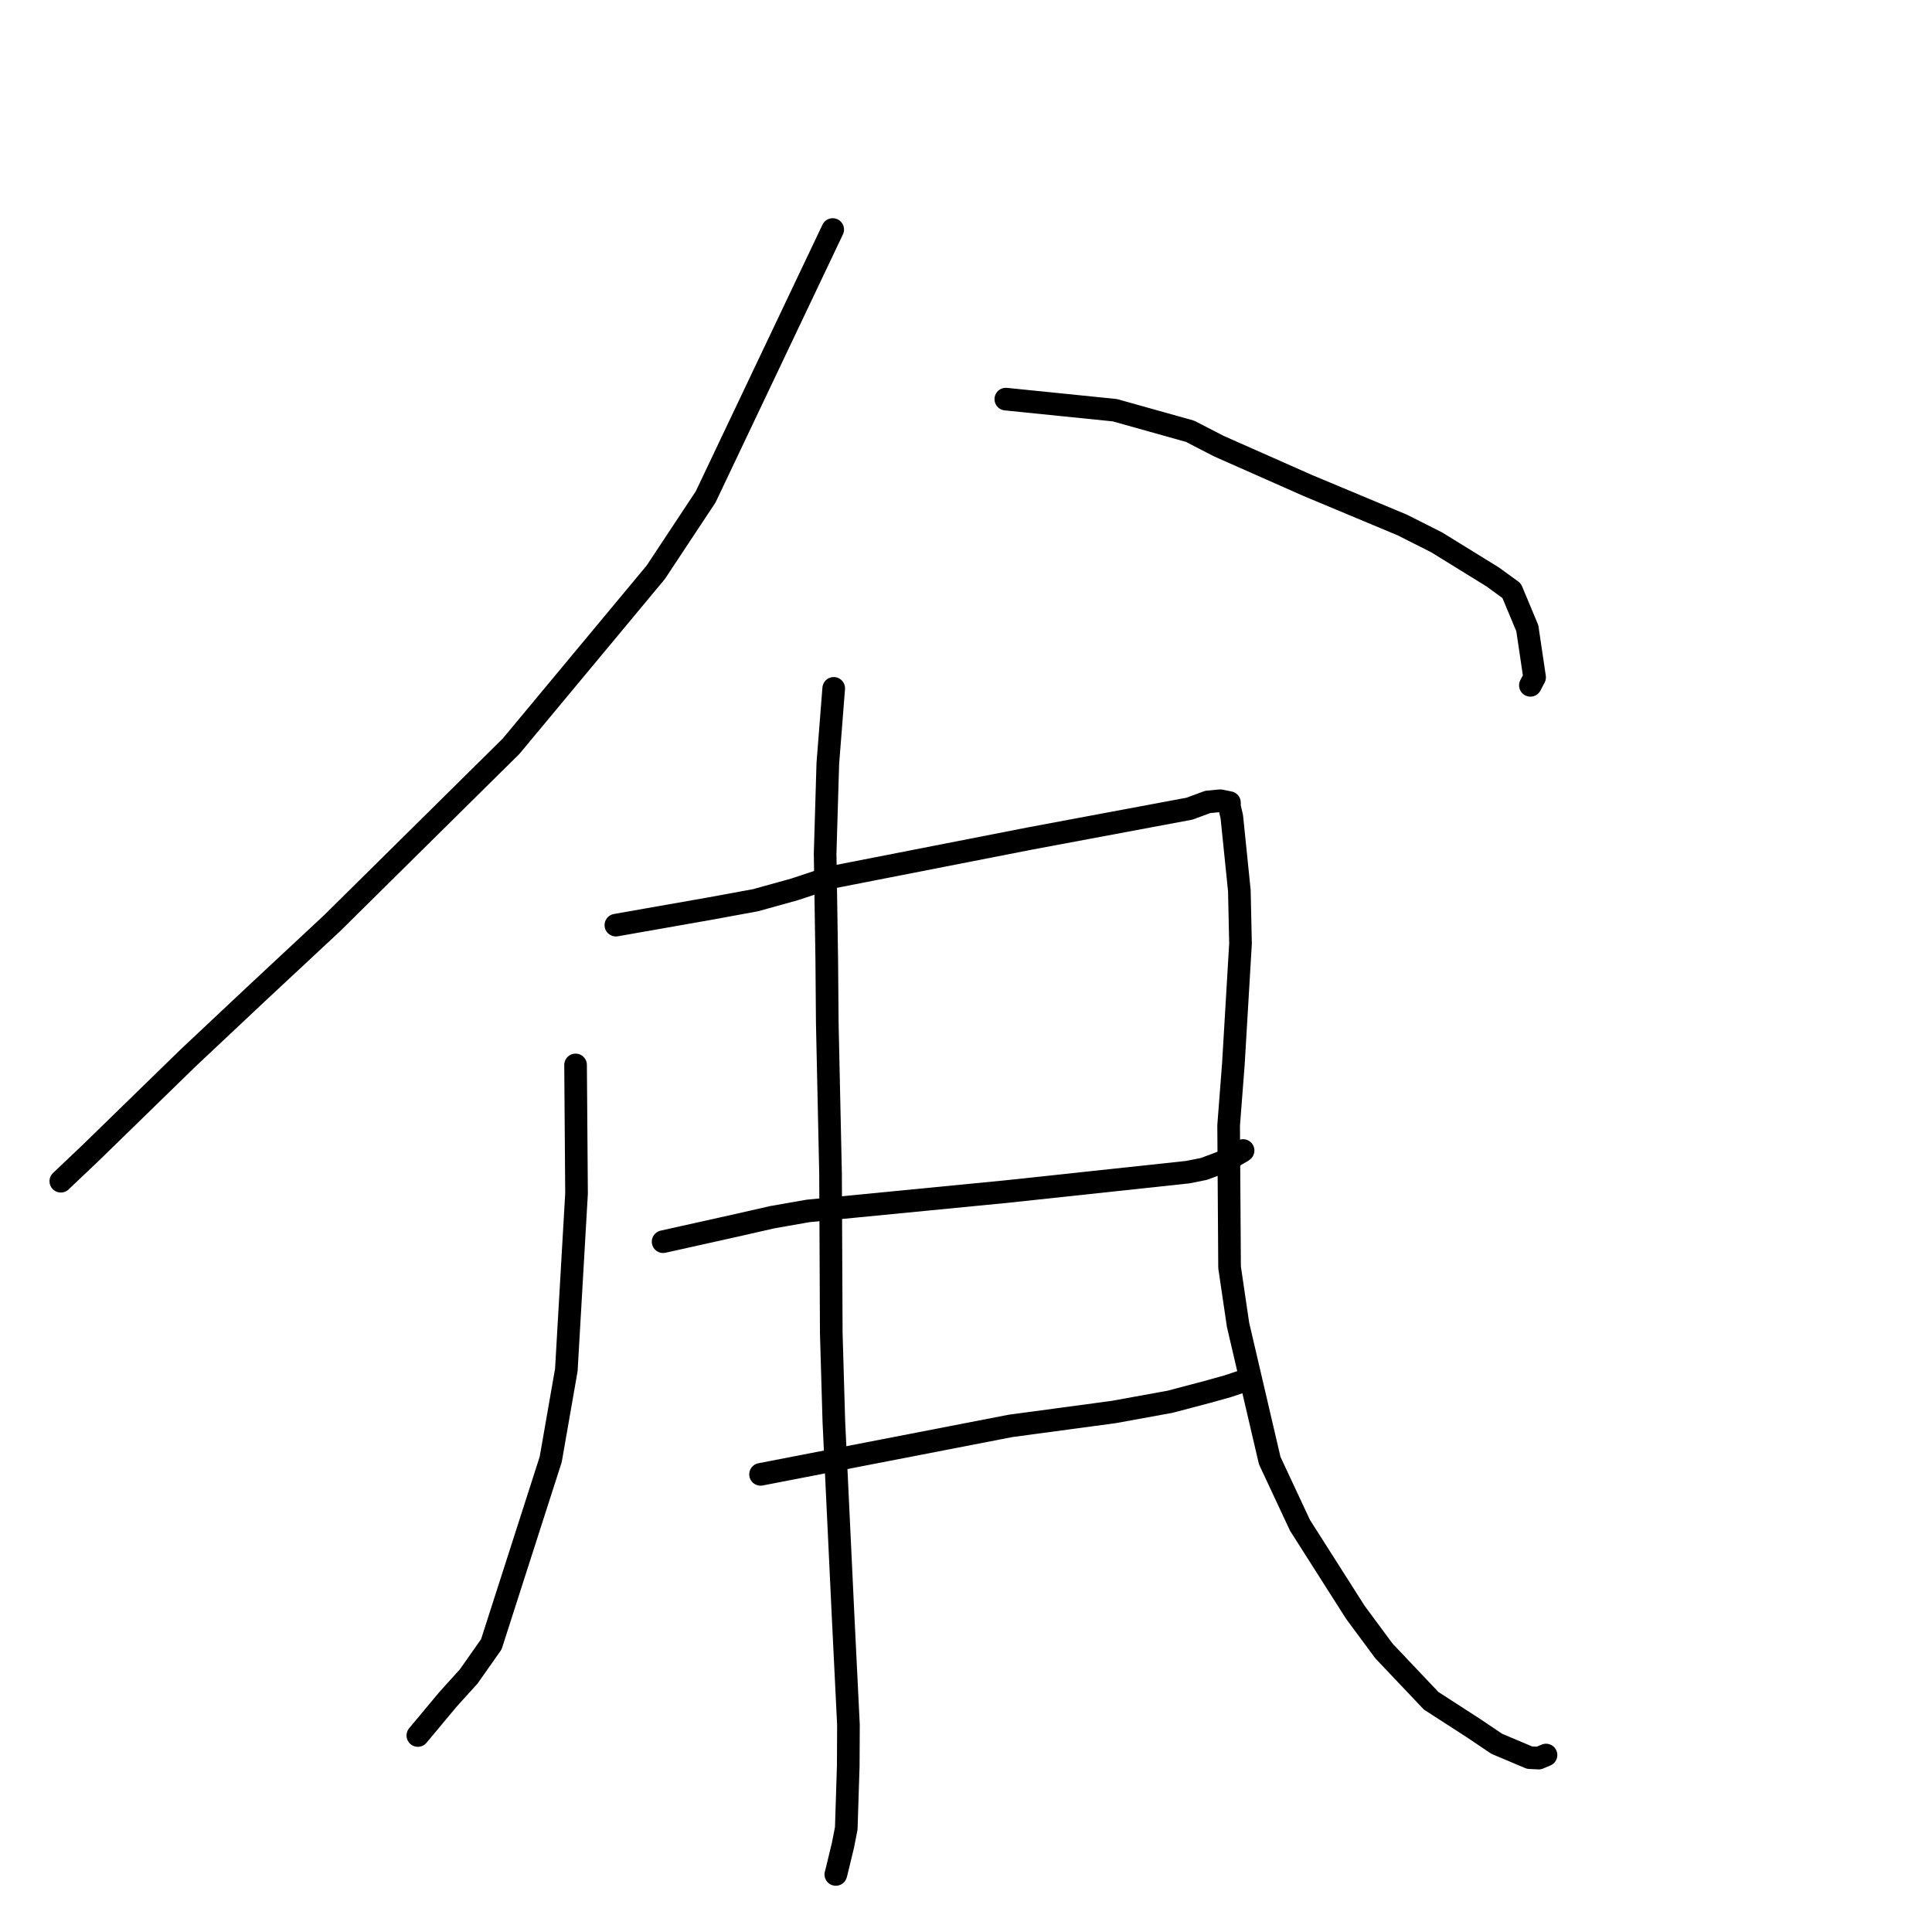 <?xml version="1.0" standalone="no"?>
    <svg width="256" height="256" xmlns="http://www.w3.org/2000/svg" version="1.1">
    <polyline stroke="black" stroke-width="3" stroke-linecap="round" fill="transparent" stroke-linejoin="round" points="110.338 30.414 101.919 48.128 93.501 65.843 86.894 75.827 67.728 98.87 44.013 122.32 34.078 131.582 24.945 140.165 11.993 152.782 8.417 156.175 8.059 156.515 " />
        <polyline stroke="black" stroke-width="3" stroke-linecap="round" fill="transparent" stroke-linejoin="round" points="133.275 52.886 140.497 53.62 147.72 54.354 157.688 57.147 161.502 59.114 173.318 64.345 185.809 69.565 190.362 71.862 197.759 76.427 200.299 78.271 202.377 83.243 203.342 89.75 202.785 90.81 " />
        <polyline stroke="black" stroke-width="3" stroke-linecap="round" fill="transparent" stroke-linejoin="round" points="76.266 141.11 76.33 149.631 76.394 158.152 75.042 181.524 72.974 193.371 65.103 217.878 62.104 222.142 59.35 225.187 55.728 229.528 55.366 229.962 " />
        <polyline stroke="black" stroke-width="3" stroke-linecap="round" fill="transparent" stroke-linejoin="round" points="81.608 122.586 87.784 121.499 93.96 120.413 100.109 119.285 105.336 117.831 109.916 116.305 136.49 111.103 157.611 107.154 160.033 106.26 161.583 106.112 161.714 106.106 162.908 106.348 162.907 106.868 163.222 108.233 164.221 118.015 164.374 125.042 163.428 140.991 162.8 149.131 162.925 167.934 164.047 175.543 168.244 193.533 172.259 202.118 179.592 213.641 183.384 218.766 189.638 225.365 195.219 228.97 198.324 231.06 202.679 232.899 203.894 232.956 204.781 232.582 204.854 232.551 " />
        <polyline stroke="black" stroke-width="3" stroke-linecap="round" fill="transparent" stroke-linejoin="round" points="110.472 91.212 110.081 96.192 109.69 101.171 109.334 113.127 109.55 127.17 109.619 135.569 110.051 155.502 110.148 176.638 110.489 188.337 111.293 205.253 111.703 213.913 112.423 228.535 112.398 233.973 112.135 242.268 111.694 244.513 110.808 248.178 110.75 248.372 " />
        <polyline stroke="black" stroke-width="3" stroke-linecap="round" fill="transparent" stroke-linejoin="round" points="87.866 164.529 92.564 163.483 97.262 162.438 102.356 161.281 107.076 160.454 133.387 157.889 157.383 155.316 159.544 154.883 162.438 153.796 164.614 152.532 164.683 152.476 164.703 152.46 164.71 152.454 164.714 152.451 " />
        <polyline stroke="black" stroke-width="3" stroke-linecap="round" fill="transparent" stroke-linejoin="round" points="100.777 195.361 117.339 192.15 133.902 188.938 147.573 187.098 155.035 185.741 159.999 184.433 162.668 183.687 165.246 182.829 165.451 182.761 " />
        </svg>